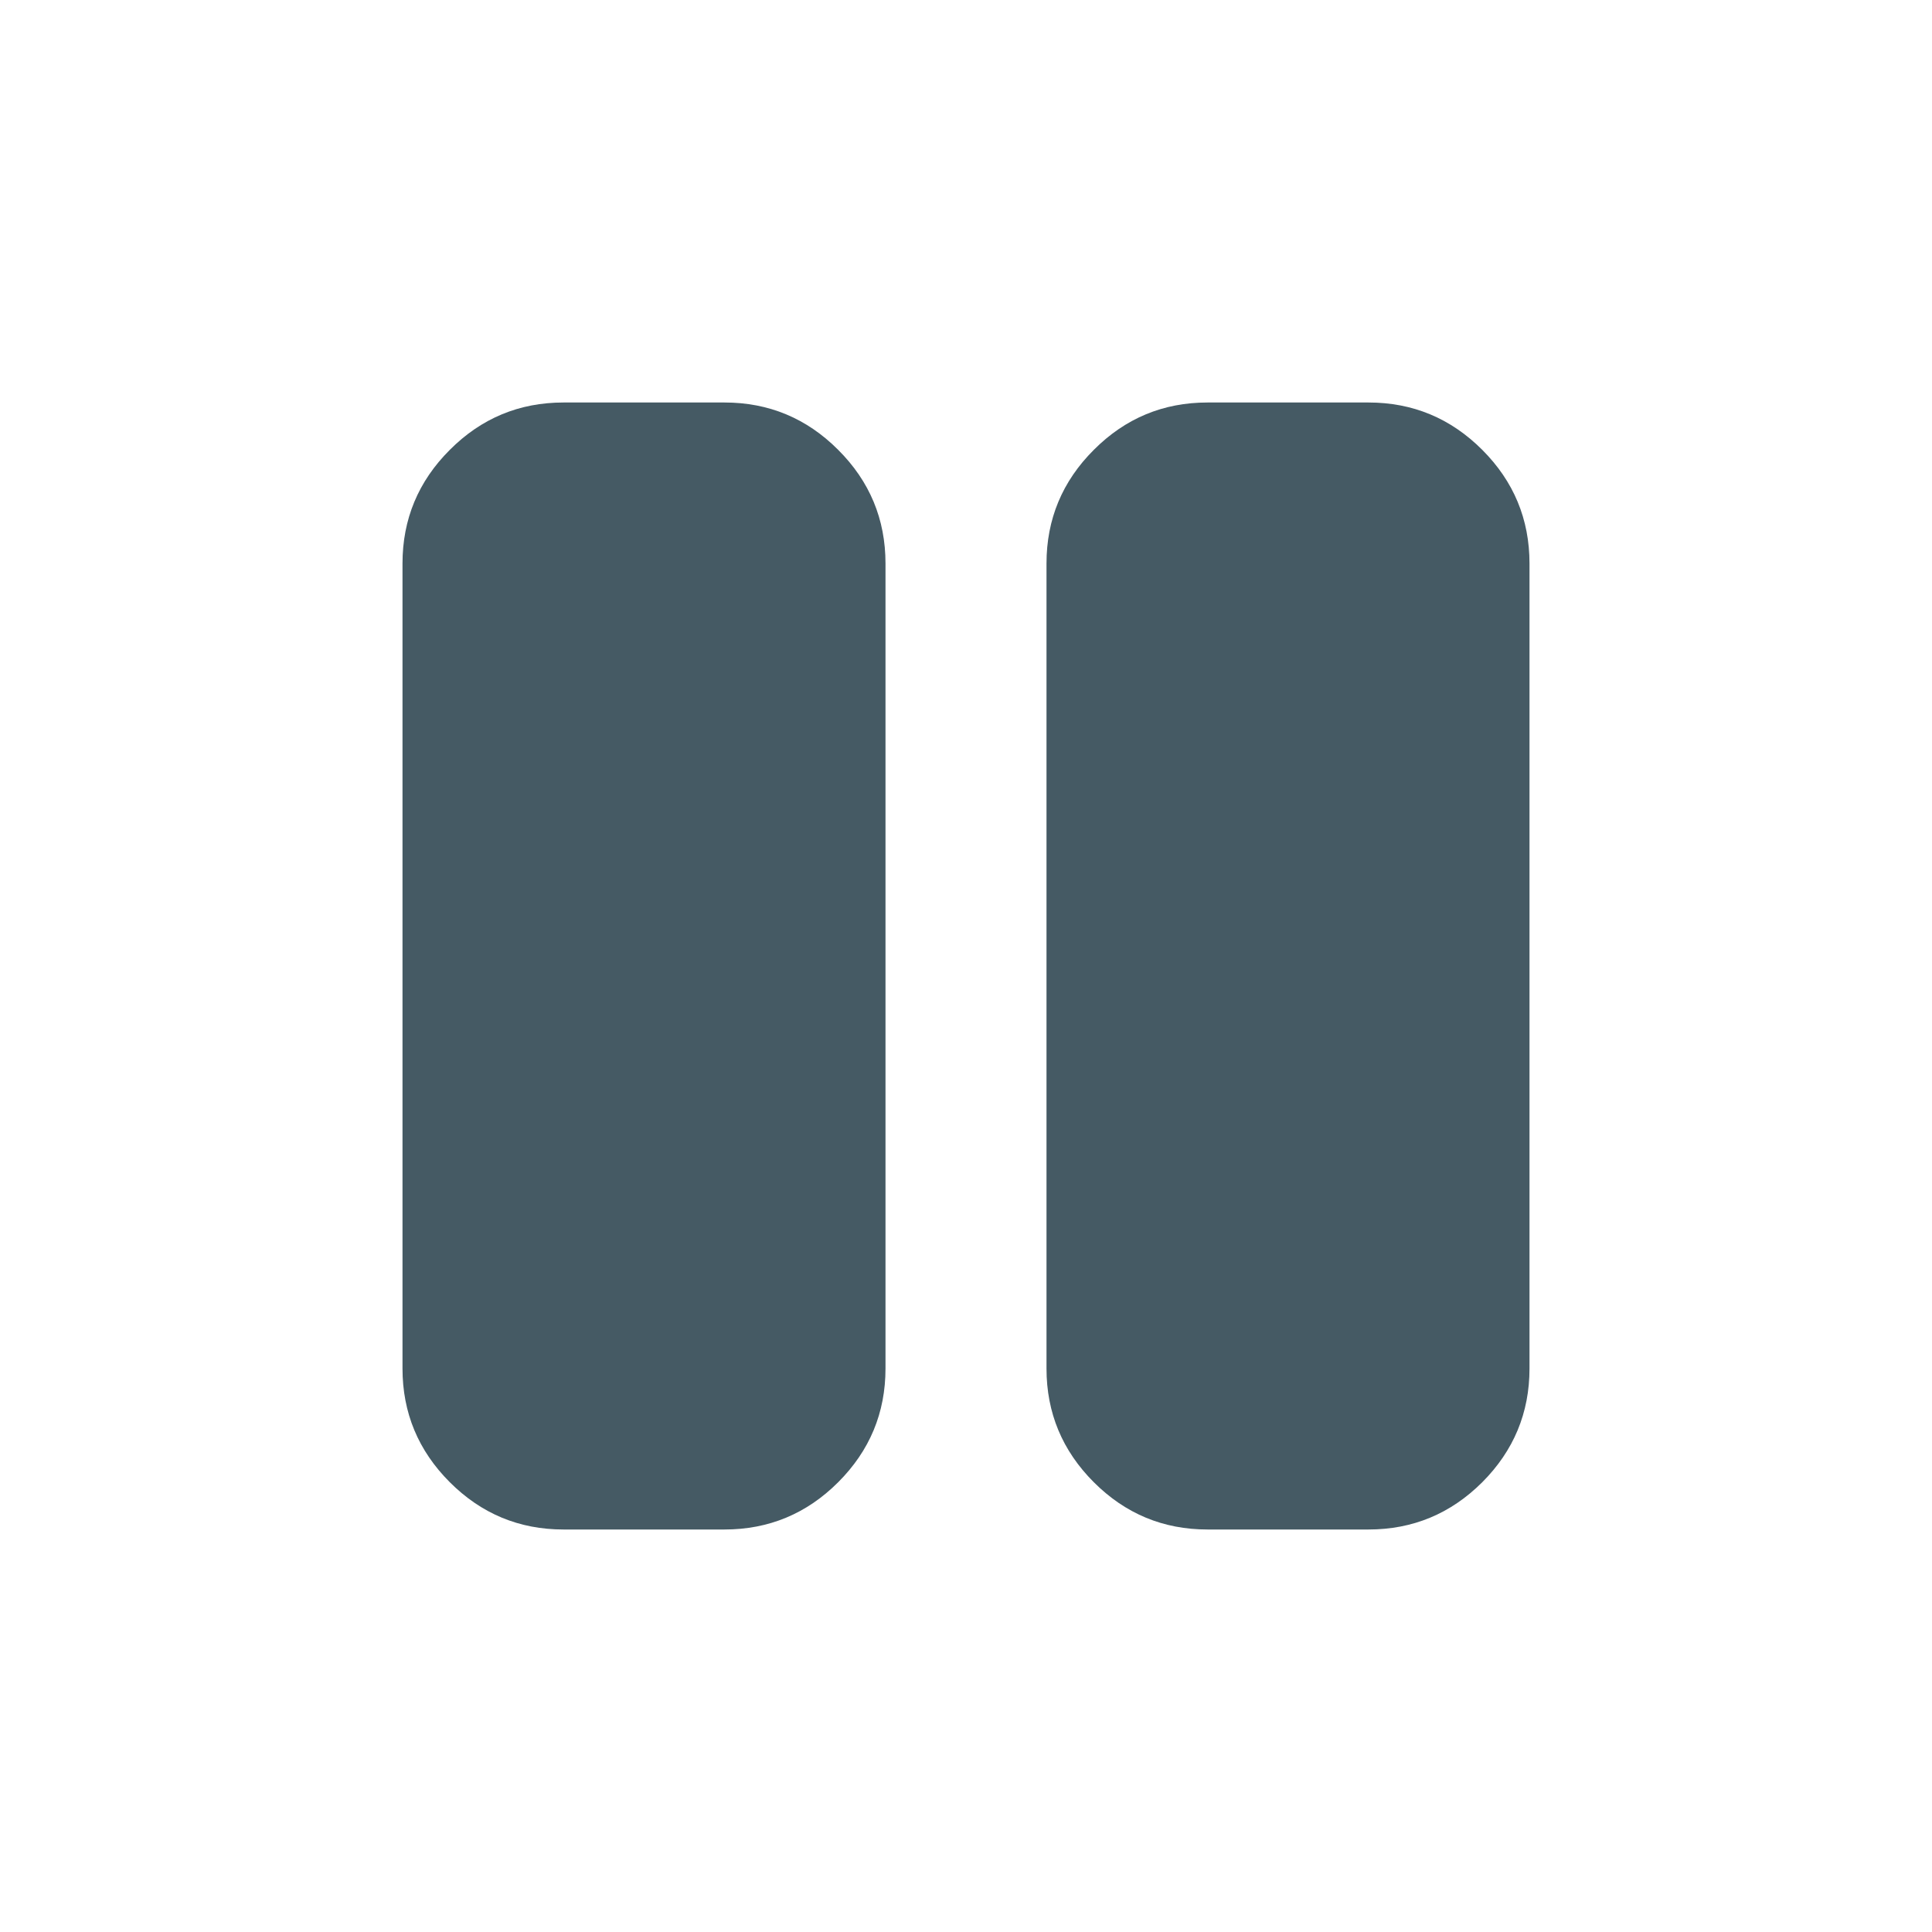 <svg width="24" height="24" viewBox="0 0 24 24" fill="none" xmlns="http://www.w3.org/2000/svg">
<g id="pause-filled">
<path id="vector" d="M15 19C14.45 19 13.979 18.804 13.588 18.413C13.196 18.021 13 17.55 13 17V7C13 6.45 13.196 5.979 13.588 5.588C13.979 5.196 14.45 5 15 5H17C17.55 5 18.021 5.196 18.413 5.588C18.804 5.979 19 6.45 19 7V17C19 17.55 18.804 18.021 18.413 18.413C18.021 18.804 17.55 19 17 19H15ZM7 19C6.45 19 5.979 18.804 5.588 18.413C5.196 18.021 5 17.55 5 17V7C5 6.45 5.196 5.979 5.588 5.588C5.979 5.196 6.45 5 7 5H9C9.55 5 10.021 5.196 10.412 5.588C10.804 5.979 11 6.45 11 7V17C11 17.55 10.804 18.021 10.412 18.413C10.021 18.804 9.55 19 9 19H7Z" fill="#455A64"/>
</g>
</svg>
